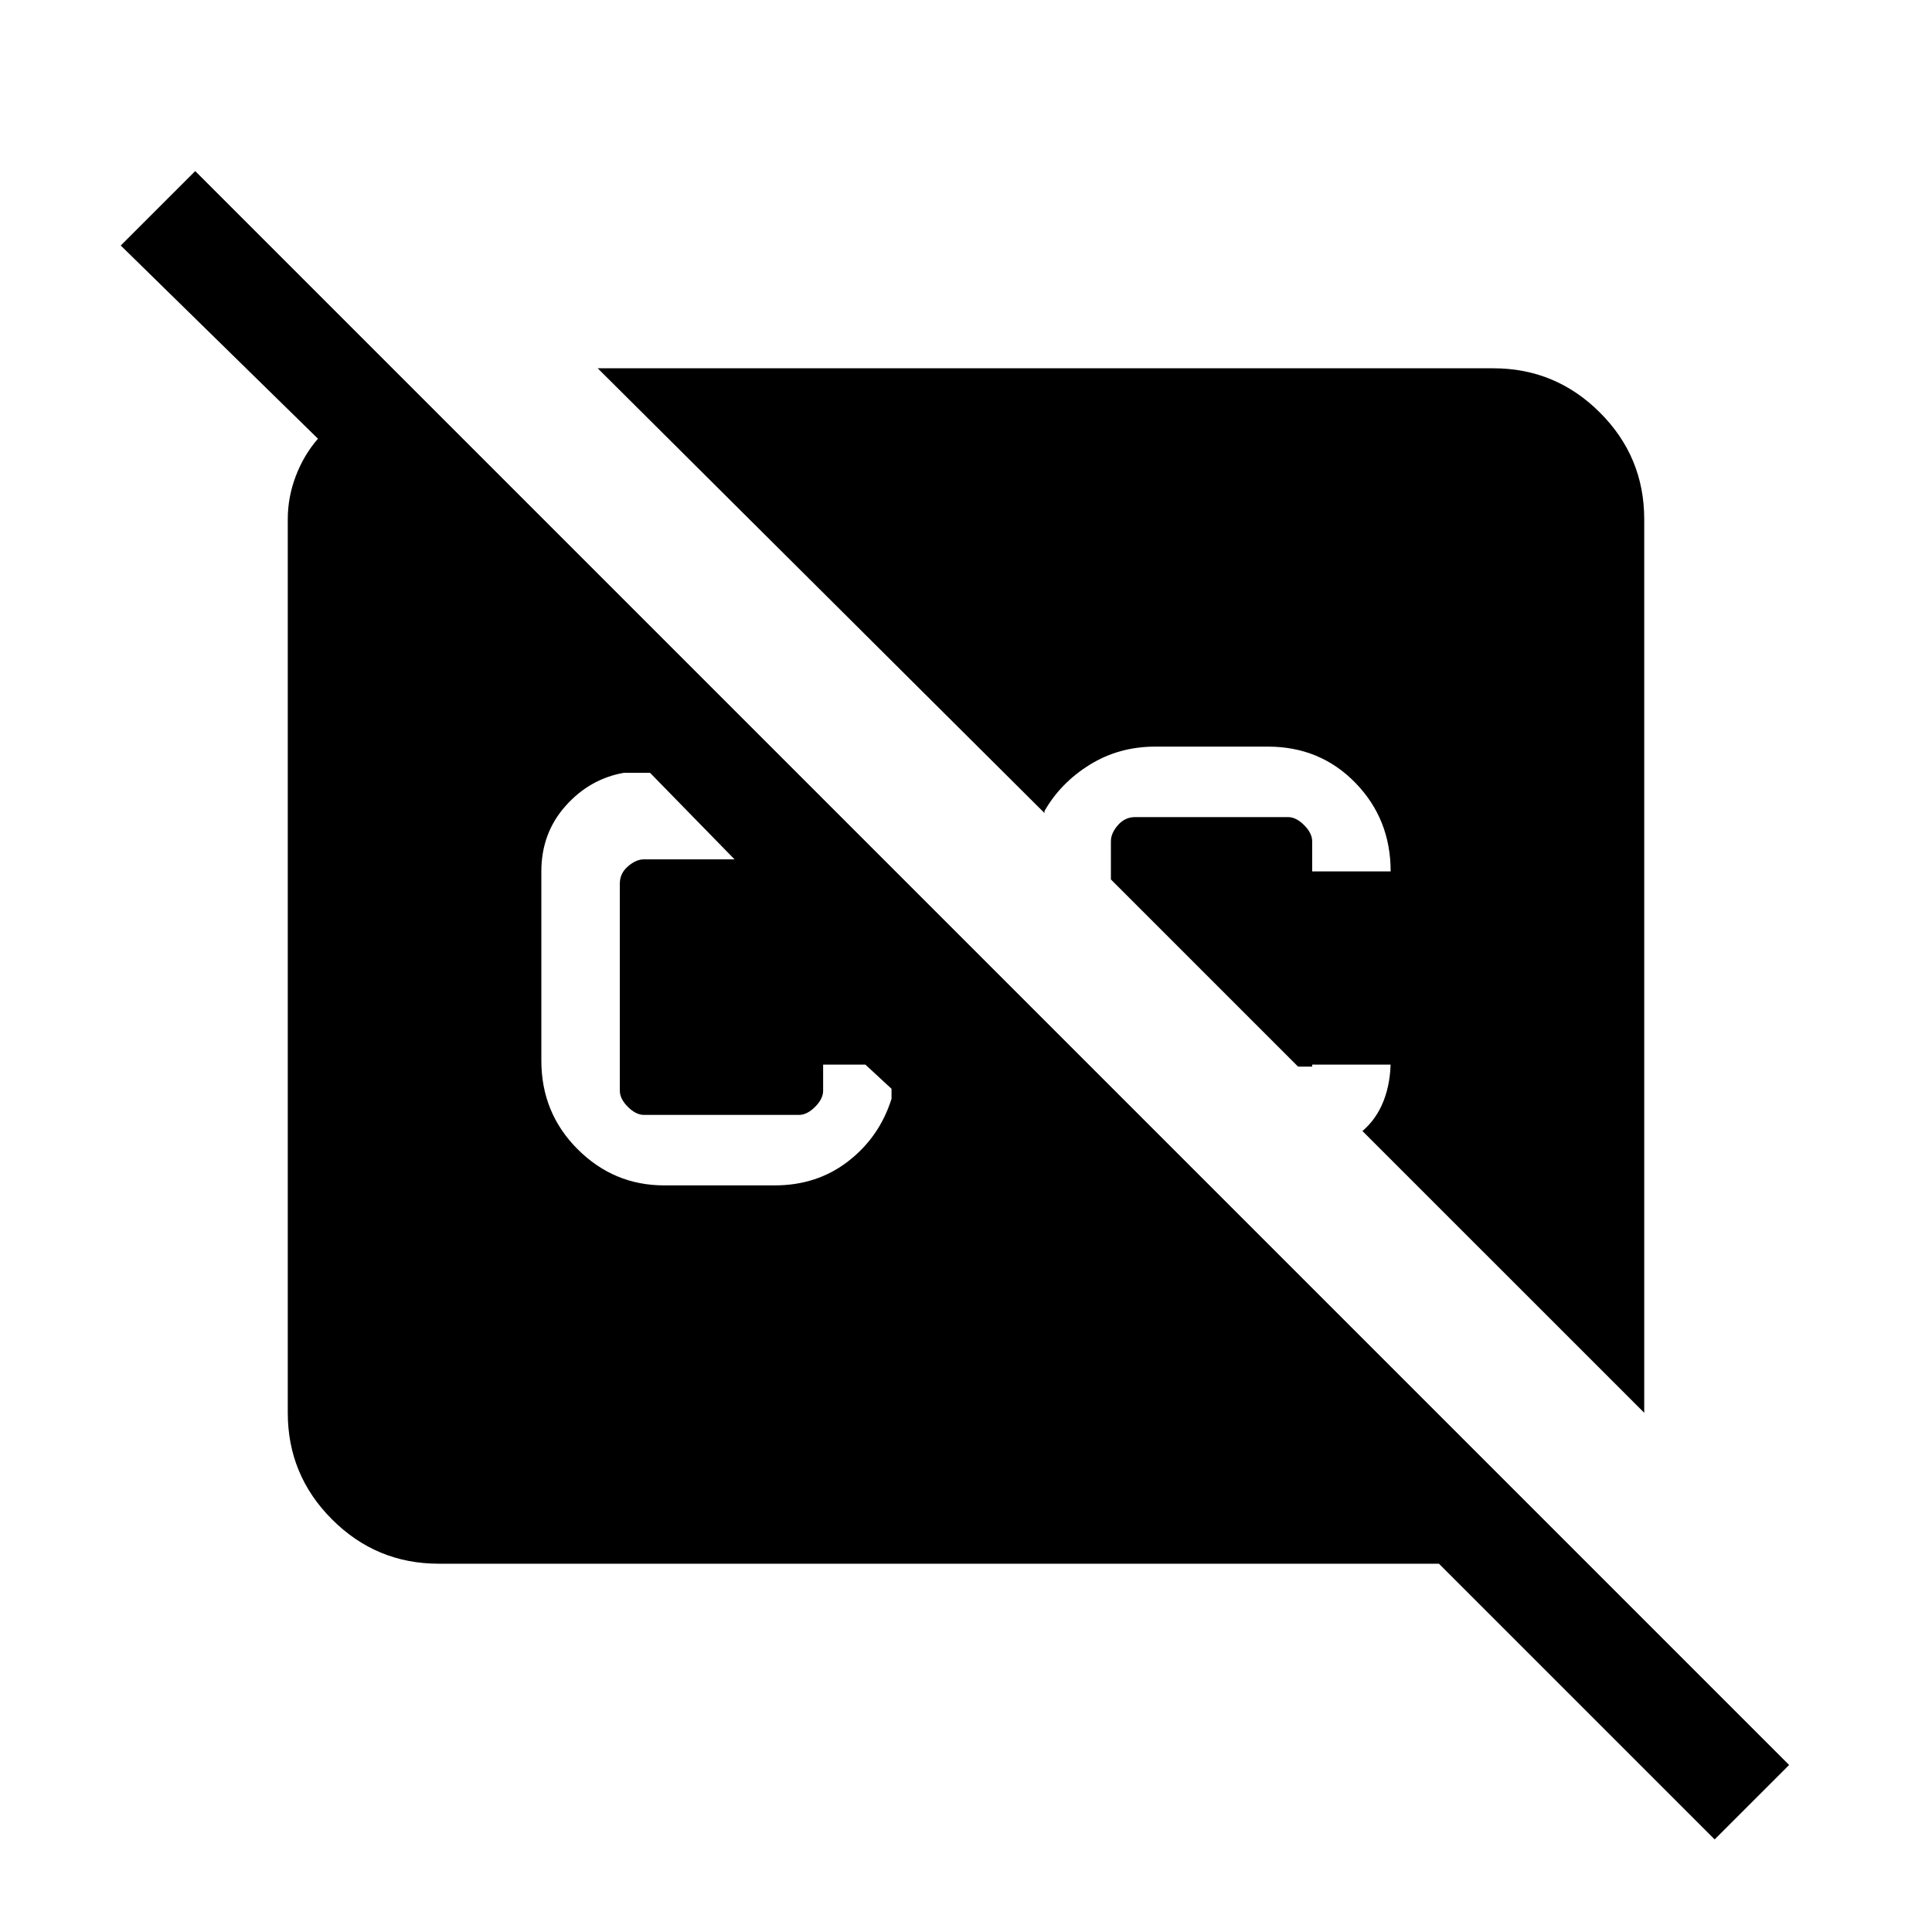 <svg xmlns="http://www.w3.org/2000/svg" height="40" width="40"><path d="M35.5 38.083 29.792 32.375H9.083Q7.792 32.375 6.875 31.458Q5.958 30.542 5.958 29.25V10.75Q5.958 10.292 6.125 9.854Q6.292 9.417 6.583 9.083L2.5 5.083L4.042 3.542L37.042 36.542ZM34.042 29.25 28.208 23.417Q28.5 23.167 28.646 22.792Q28.792 22.417 28.792 21.958V22.042H27.167V22.083H26.875L23 18.208V17.417Q23 17.25 23.146 17.083Q23.292 16.917 23.5 16.917H26.667Q26.833 16.917 27 17.083Q27.167 17.25 27.167 17.417V18.042H28.792Q28.792 16.958 28.062 16.208Q27.333 15.458 26.25 15.458H23.917Q23.167 15.458 22.562 15.833Q21.958 16.208 21.625 16.792V16.833L12.375 7.625H30.917Q32.208 7.625 33.125 8.542Q34.042 9.458 34.042 10.75ZM13.75 24.542H16.042Q16.917 24.542 17.562 24.042Q18.208 23.542 18.458 22.75V22.542L17.917 22.042H17.042V22.583Q17.042 22.75 16.875 22.917Q16.708 23.083 16.542 23.083H13.333Q13.167 23.083 13 22.917Q12.833 22.75 12.833 22.583V18.292Q12.833 18.083 13 17.938Q13.167 17.792 13.333 17.792H15.208L13.458 16H12.917Q12.208 16.125 11.708 16.688Q11.208 17.25 11.208 18.042V21.958Q11.208 23.042 11.958 23.792Q12.708 24.542 13.75 24.542Z"/></svg>
